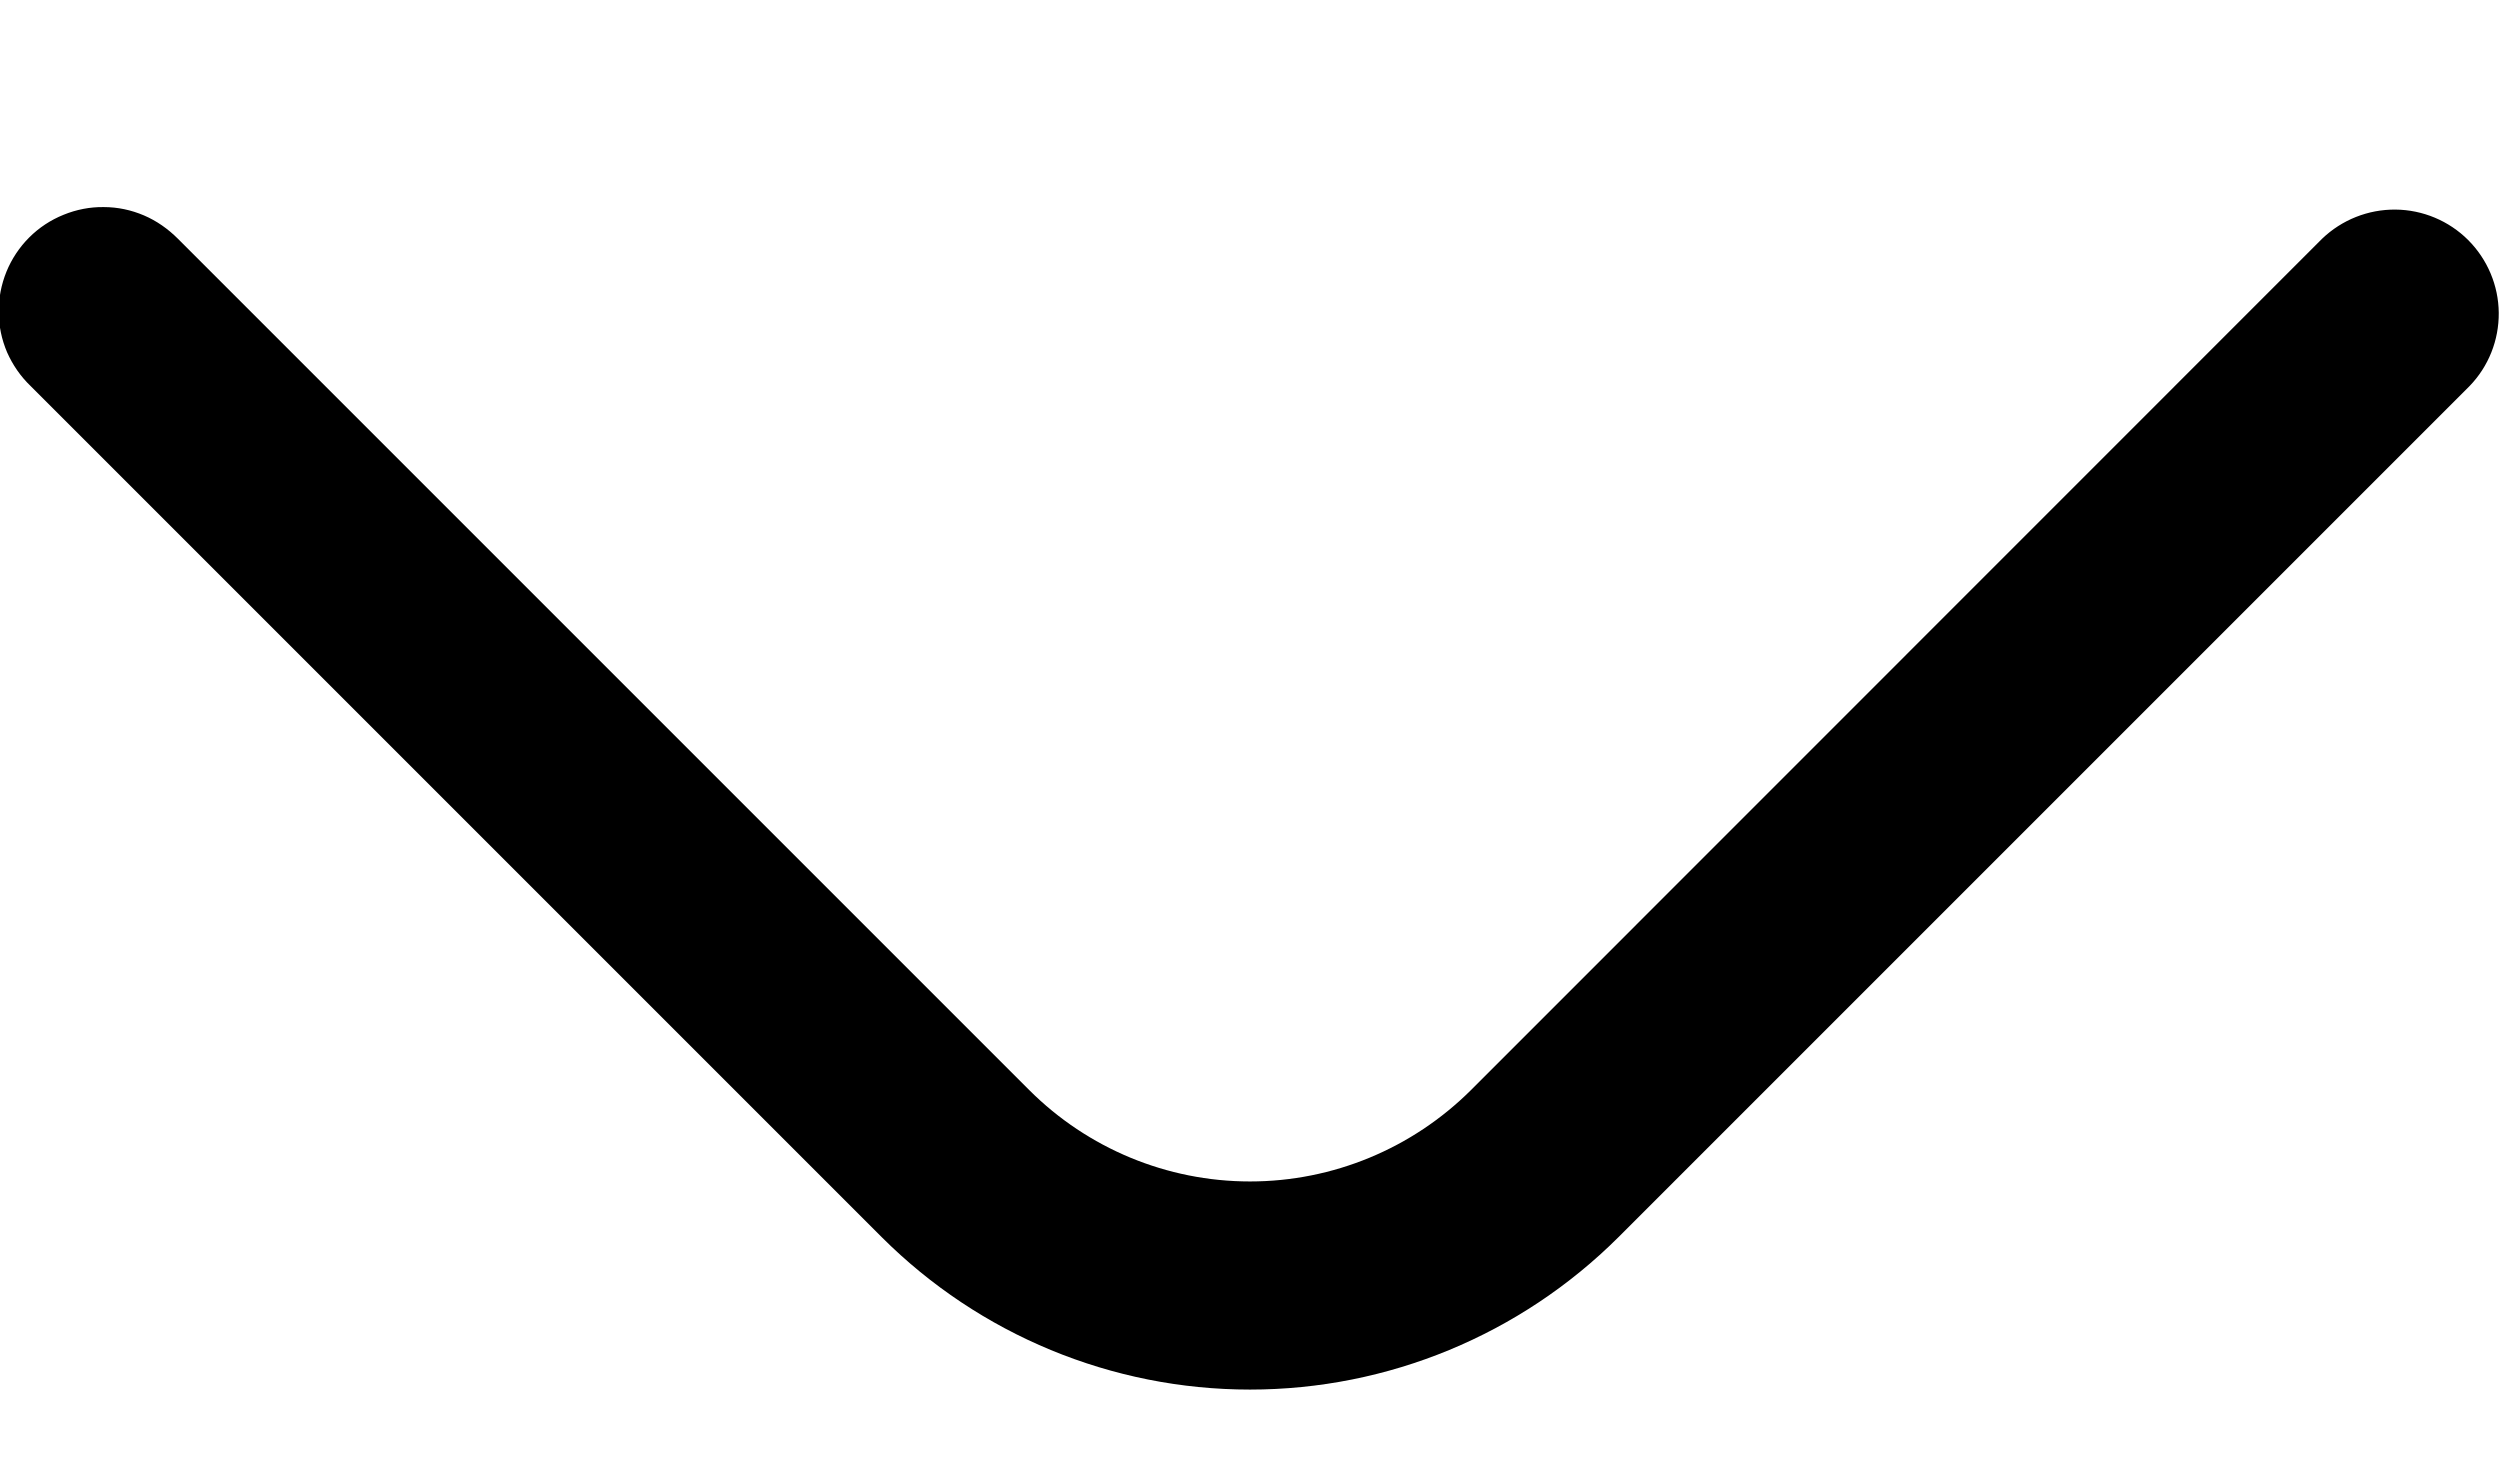 <svg width="12" height="7" viewBox="0 0 12 7" fill="none" xmlns="http://www.w3.org/2000/svg">
<path d="M0.854 1.146C0.807 1.099 0.752 1.06 0.691 1.034C0.63 1.008 0.565 0.994 0.498 0.994C0.432 0.993 0.366 1.006 0.305 1.031C0.243 1.056 0.187 1.093 0.14 1.14C0.093 1.187 0.056 1.243 0.031 1.304C0.006 1.366 -0.007 1.432 -0.006 1.498C-0.006 1.564 0.008 1.63 0.034 1.691C0.061 1.752 0.099 1.807 0.147 1.853L4.233 5.939C4.702 6.407 5.337 6.67 6 6.67C6.663 6.67 7.298 6.407 7.768 5.939L11.854 1.853C11.945 1.759 11.995 1.633 11.994 1.502C11.993 1.371 11.94 1.245 11.847 1.152C11.755 1.06 11.629 1.007 11.498 1.006C11.367 1.005 11.241 1.055 11.146 1.146L7.061 5.232C6.779 5.513 6.398 5.671 6 5.671C5.602 5.671 5.221 5.513 4.94 5.232L0.854 1.146Z" fill="black"/>
</svg>
